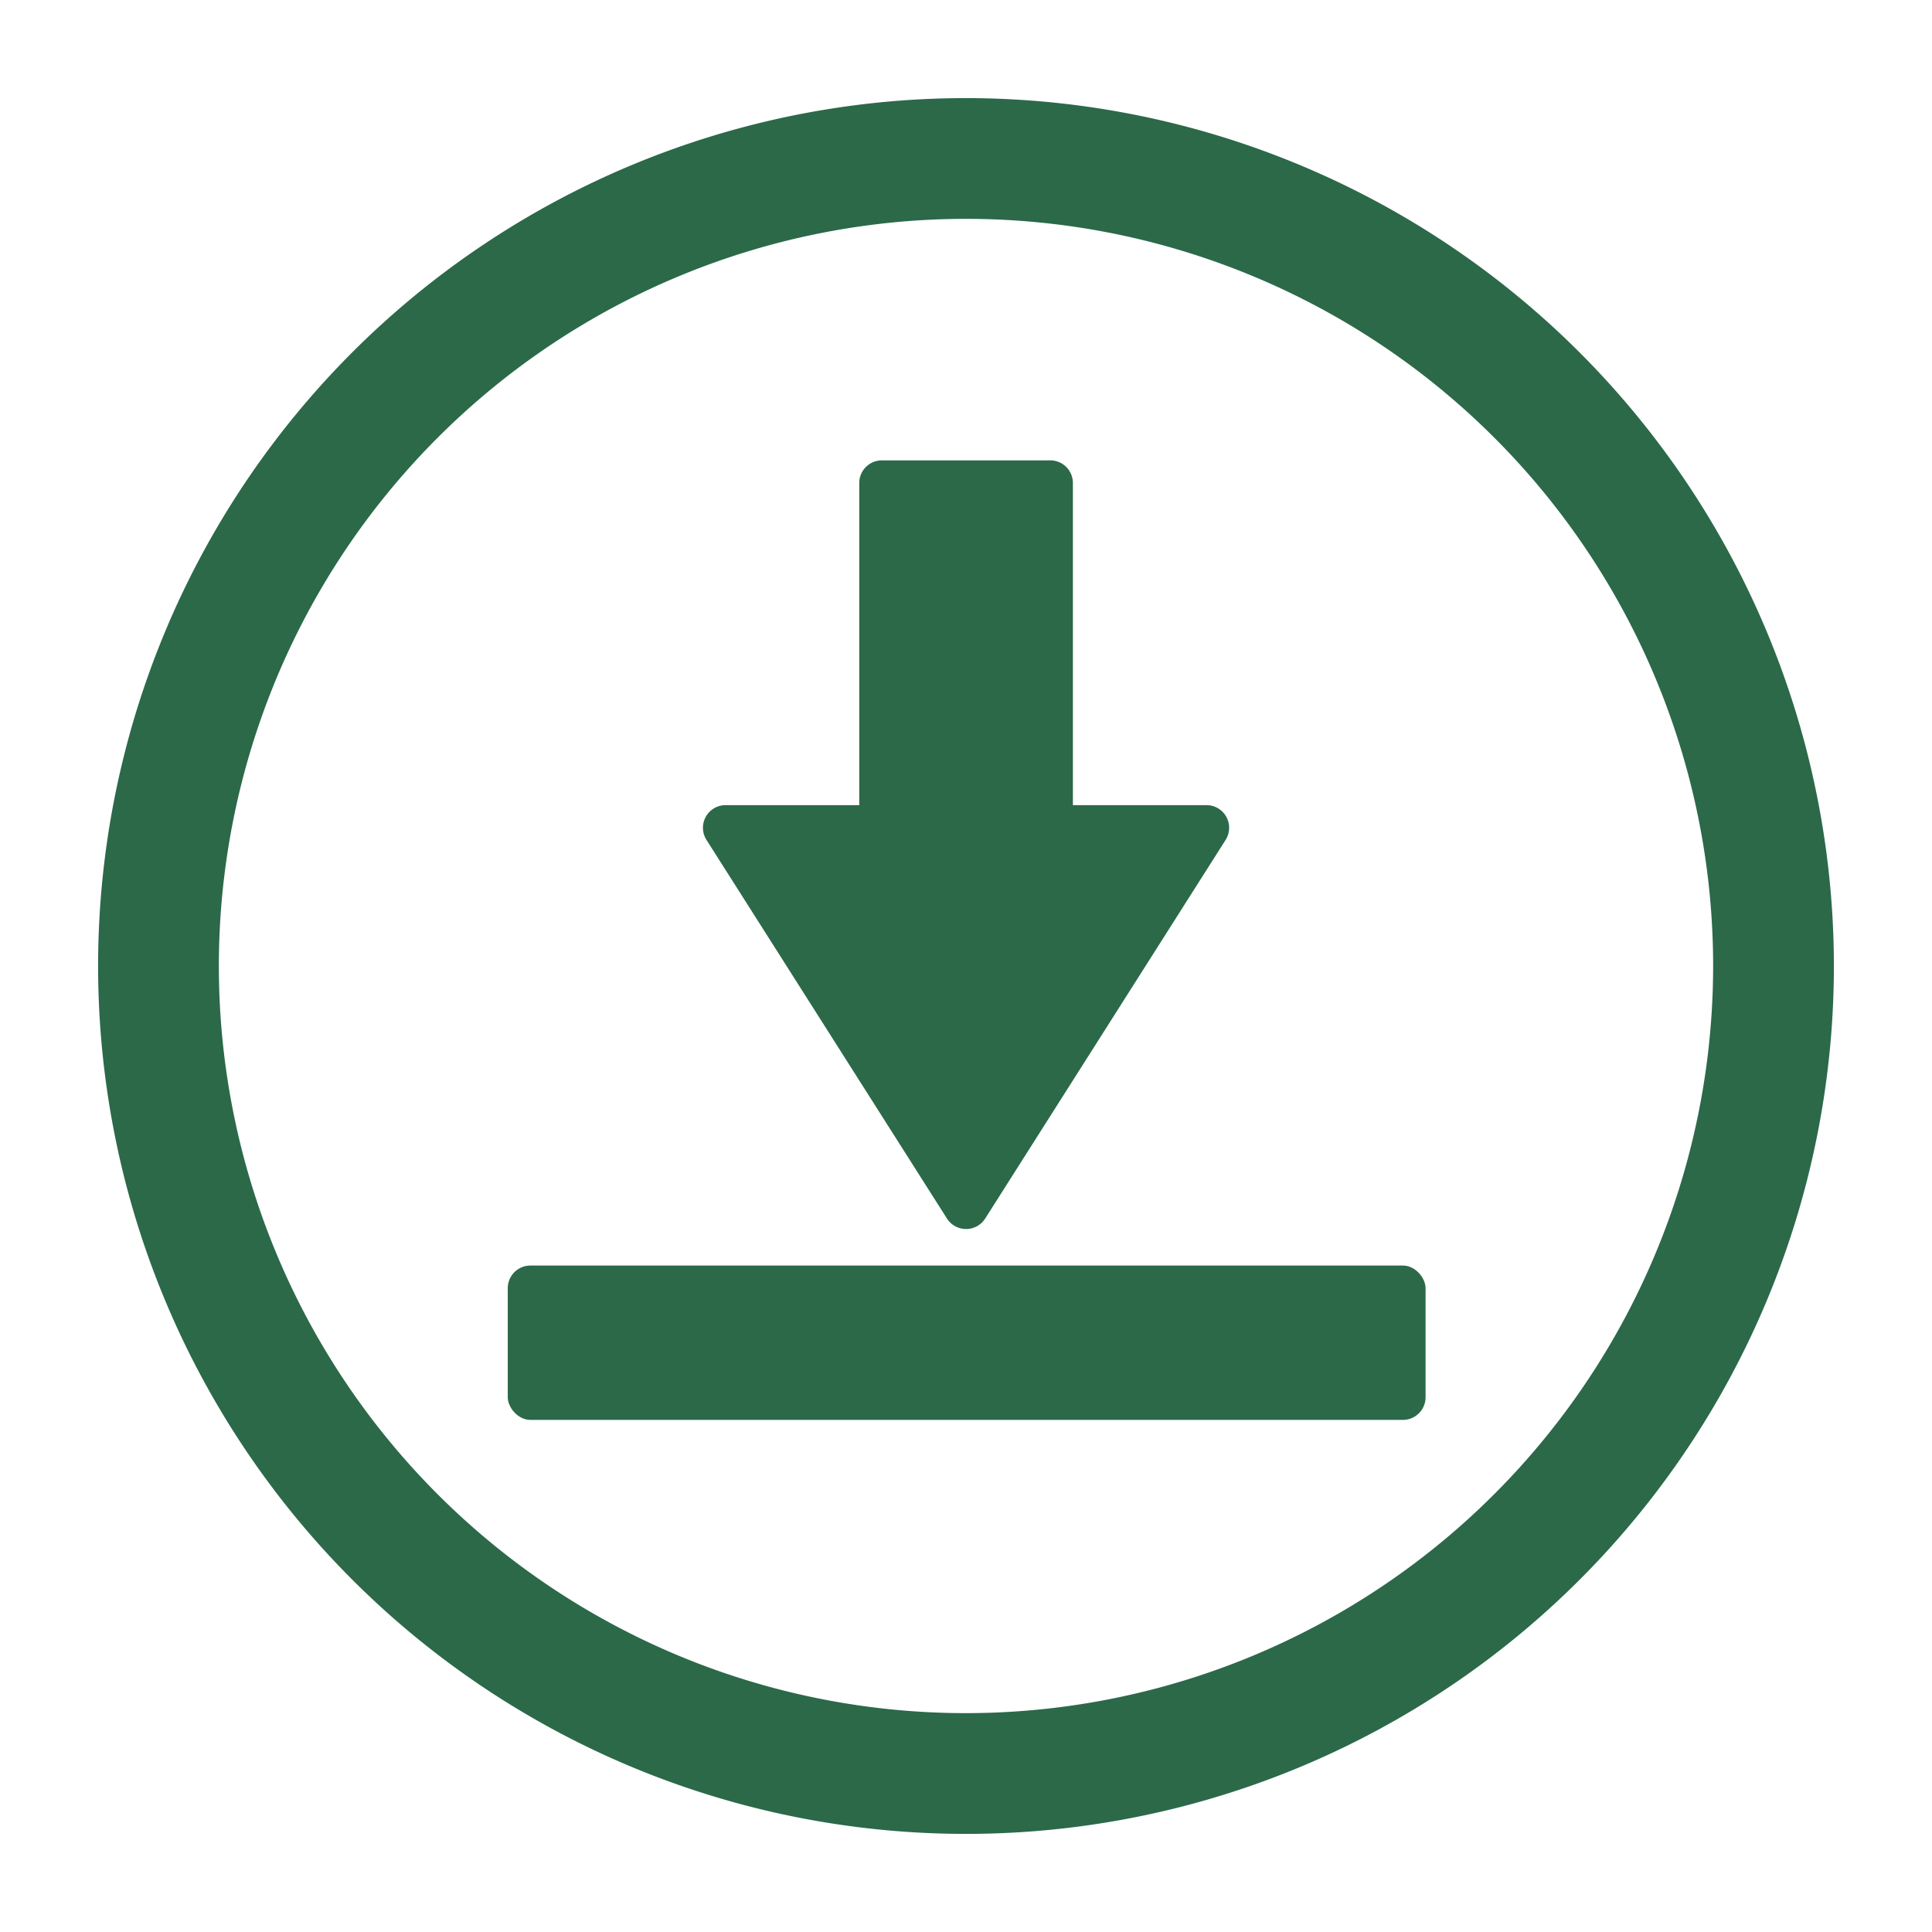 <!-- icon666.com - MILLIONS vector ICONS FREE --><svg viewBox="0 0 64 64" xmlns="http://www.w3.org/2000/svg"><g id="download"><path d="m32 3.25a28.75 28.75 0 1 0 28.75 28.75 28.763 28.763 0 0 0 -28.75-28.75zm0 53.5a24.75 24.75 0 1 1 24.75-24.75 24.762 24.762 0 0 1 -24.75 24.75z" fill-rule="evenodd" fill="#000000" style="fill: rgb(43, 105, 73);"></path><path d="m31.369 40.365a.751.751 0 0 0 1.267 0l7.964-12.542a.75.75 0 0 0 -.633-1.152h-4.426v-10.671a.75.75 0 0 0 -.75-.75h-5.577a.75.75 0 0 0 -.75.75v10.671h-4.428a.75.75 0 0 0 -.633 1.152z" fill-rule="evenodd" fill="#000000" style="fill: rgb(43, 105, 73);"></path><rect height="5.113" rx=".75" width="30.404" x="16.82" y="41.923" fill="#000000" style="fill: rgb(43, 105, 73);"></rect></g></svg>